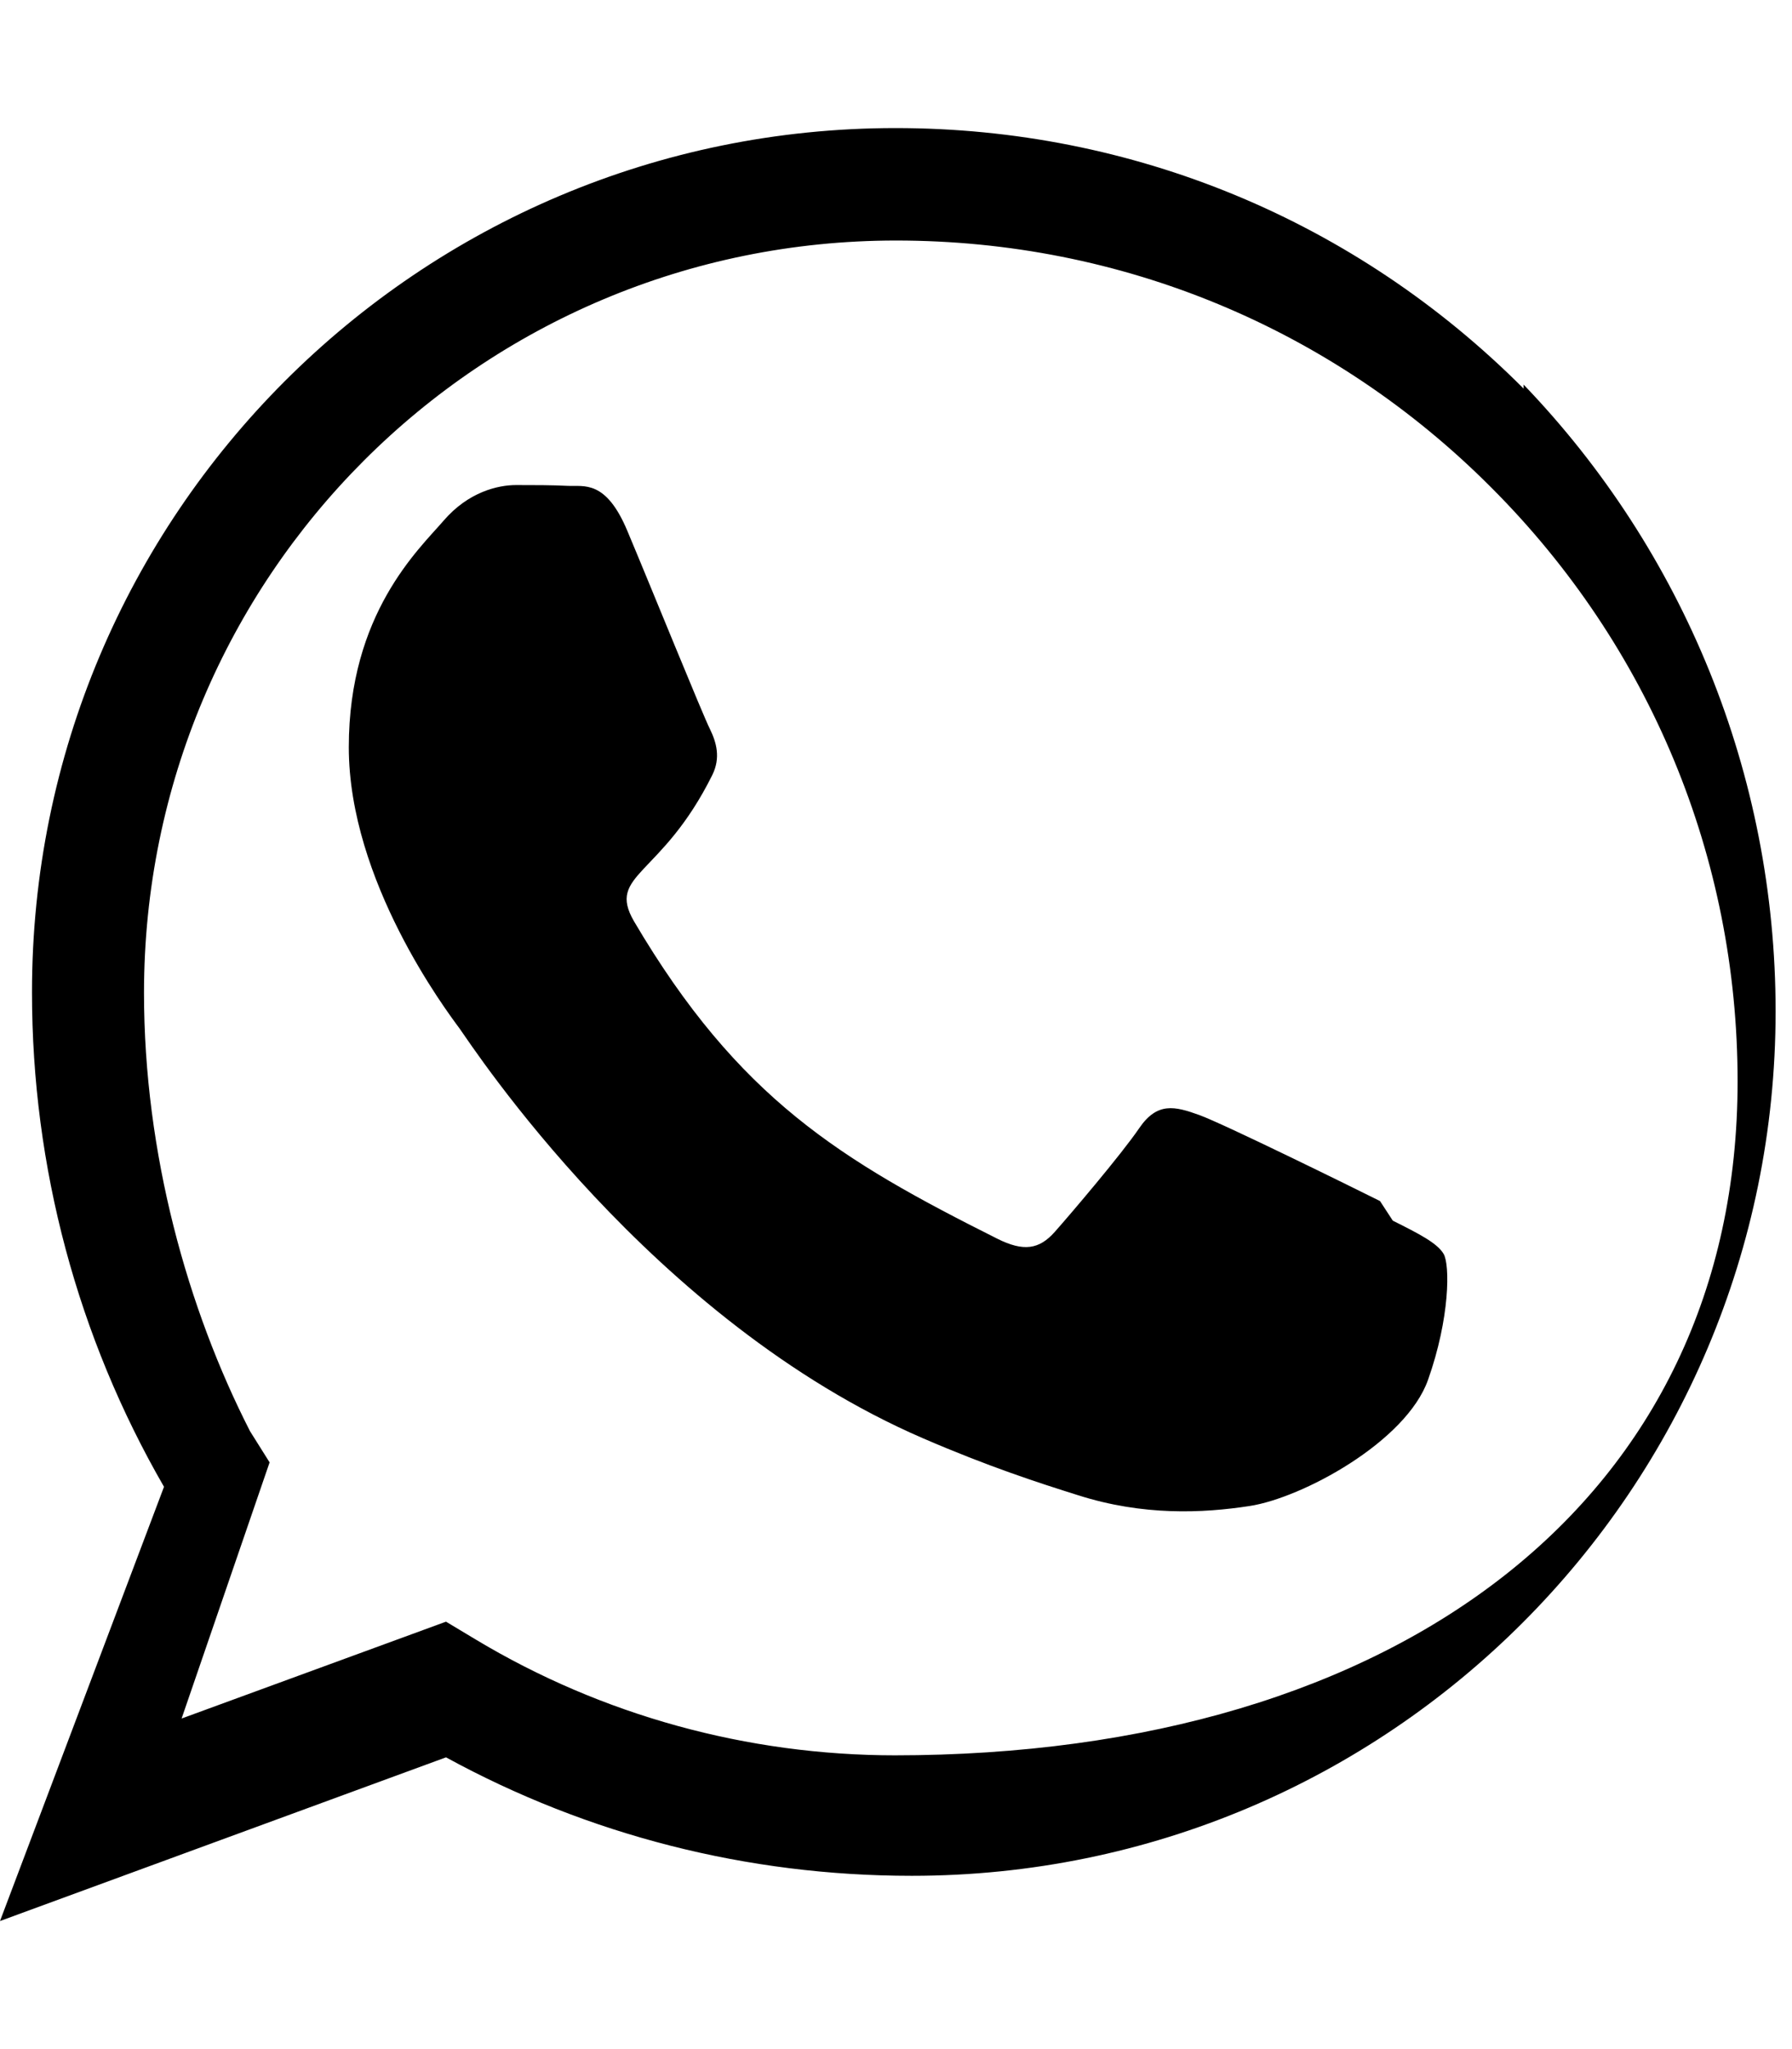 <svg xmlns='http://www.w3.org/2000/svg' viewBox='0 0 448 512'><path d='M380.9 97.1C339 55.1 283.2 32 223.9 32 104.6 32 7.9 128.7 8 248c0 43.6 11.4 86.1 33 123.5L0 480l111.5-40.9c35.5 19.4 75.3 29.6 116.4 29.6h.1c119.3 0 215.9-96.7 215.9-216 0-59.3-23.1-115.1-63-156.6zM223.9 438.6c-37.1 0-73.4-10-104.9-28.9l-7.5-4.5-66.1 24.2 22-64-4.9-7.8C46.9 327.1 36 288.2 36 248.1 36 144 120 60.1 224 60.1c56.3 0 109.1 21.9 148.8 61.7 39.7 39.7 61.6 92.5 61.6 148.4 0 103.9-84.1 168.4-210.9 168.4zm121.1-138.5c-6.6-3.3-39.1-19.3-45.2-21.5-6.1-2.2-10.5-3.3-15 3.3s-17.2 21.5-21.1 25.9-7.8 5-14.4 1.7c-39.1-19.6-64.7-35-90.8-79.3-6.9-11.9 6.9-11 19.6-36.6 2.1-4.3 1-8.1-.6-11.4-1.7-3.3-15-36.1-20.6-49.4-5.4-13-10.9-11.2-15-11.4-3.9-.2-8.4-.2-12.9-.2s-11.9 1.7-18.1 8.9-23.7 23.2-23.7 56.6 24.3 65.7 27.7 70.3c3.3 4.6 47.8 73 115.9 102.4 16.2 7 28.8 11.1 38.7 14.2 16.3 5.2 31.2 4.5 42.9 2.7 13.1-2 39.1-16 44.6-31.5s5.5-28.8 3.9-31.5-6.1-5-12.7-8.3z'/></svg>